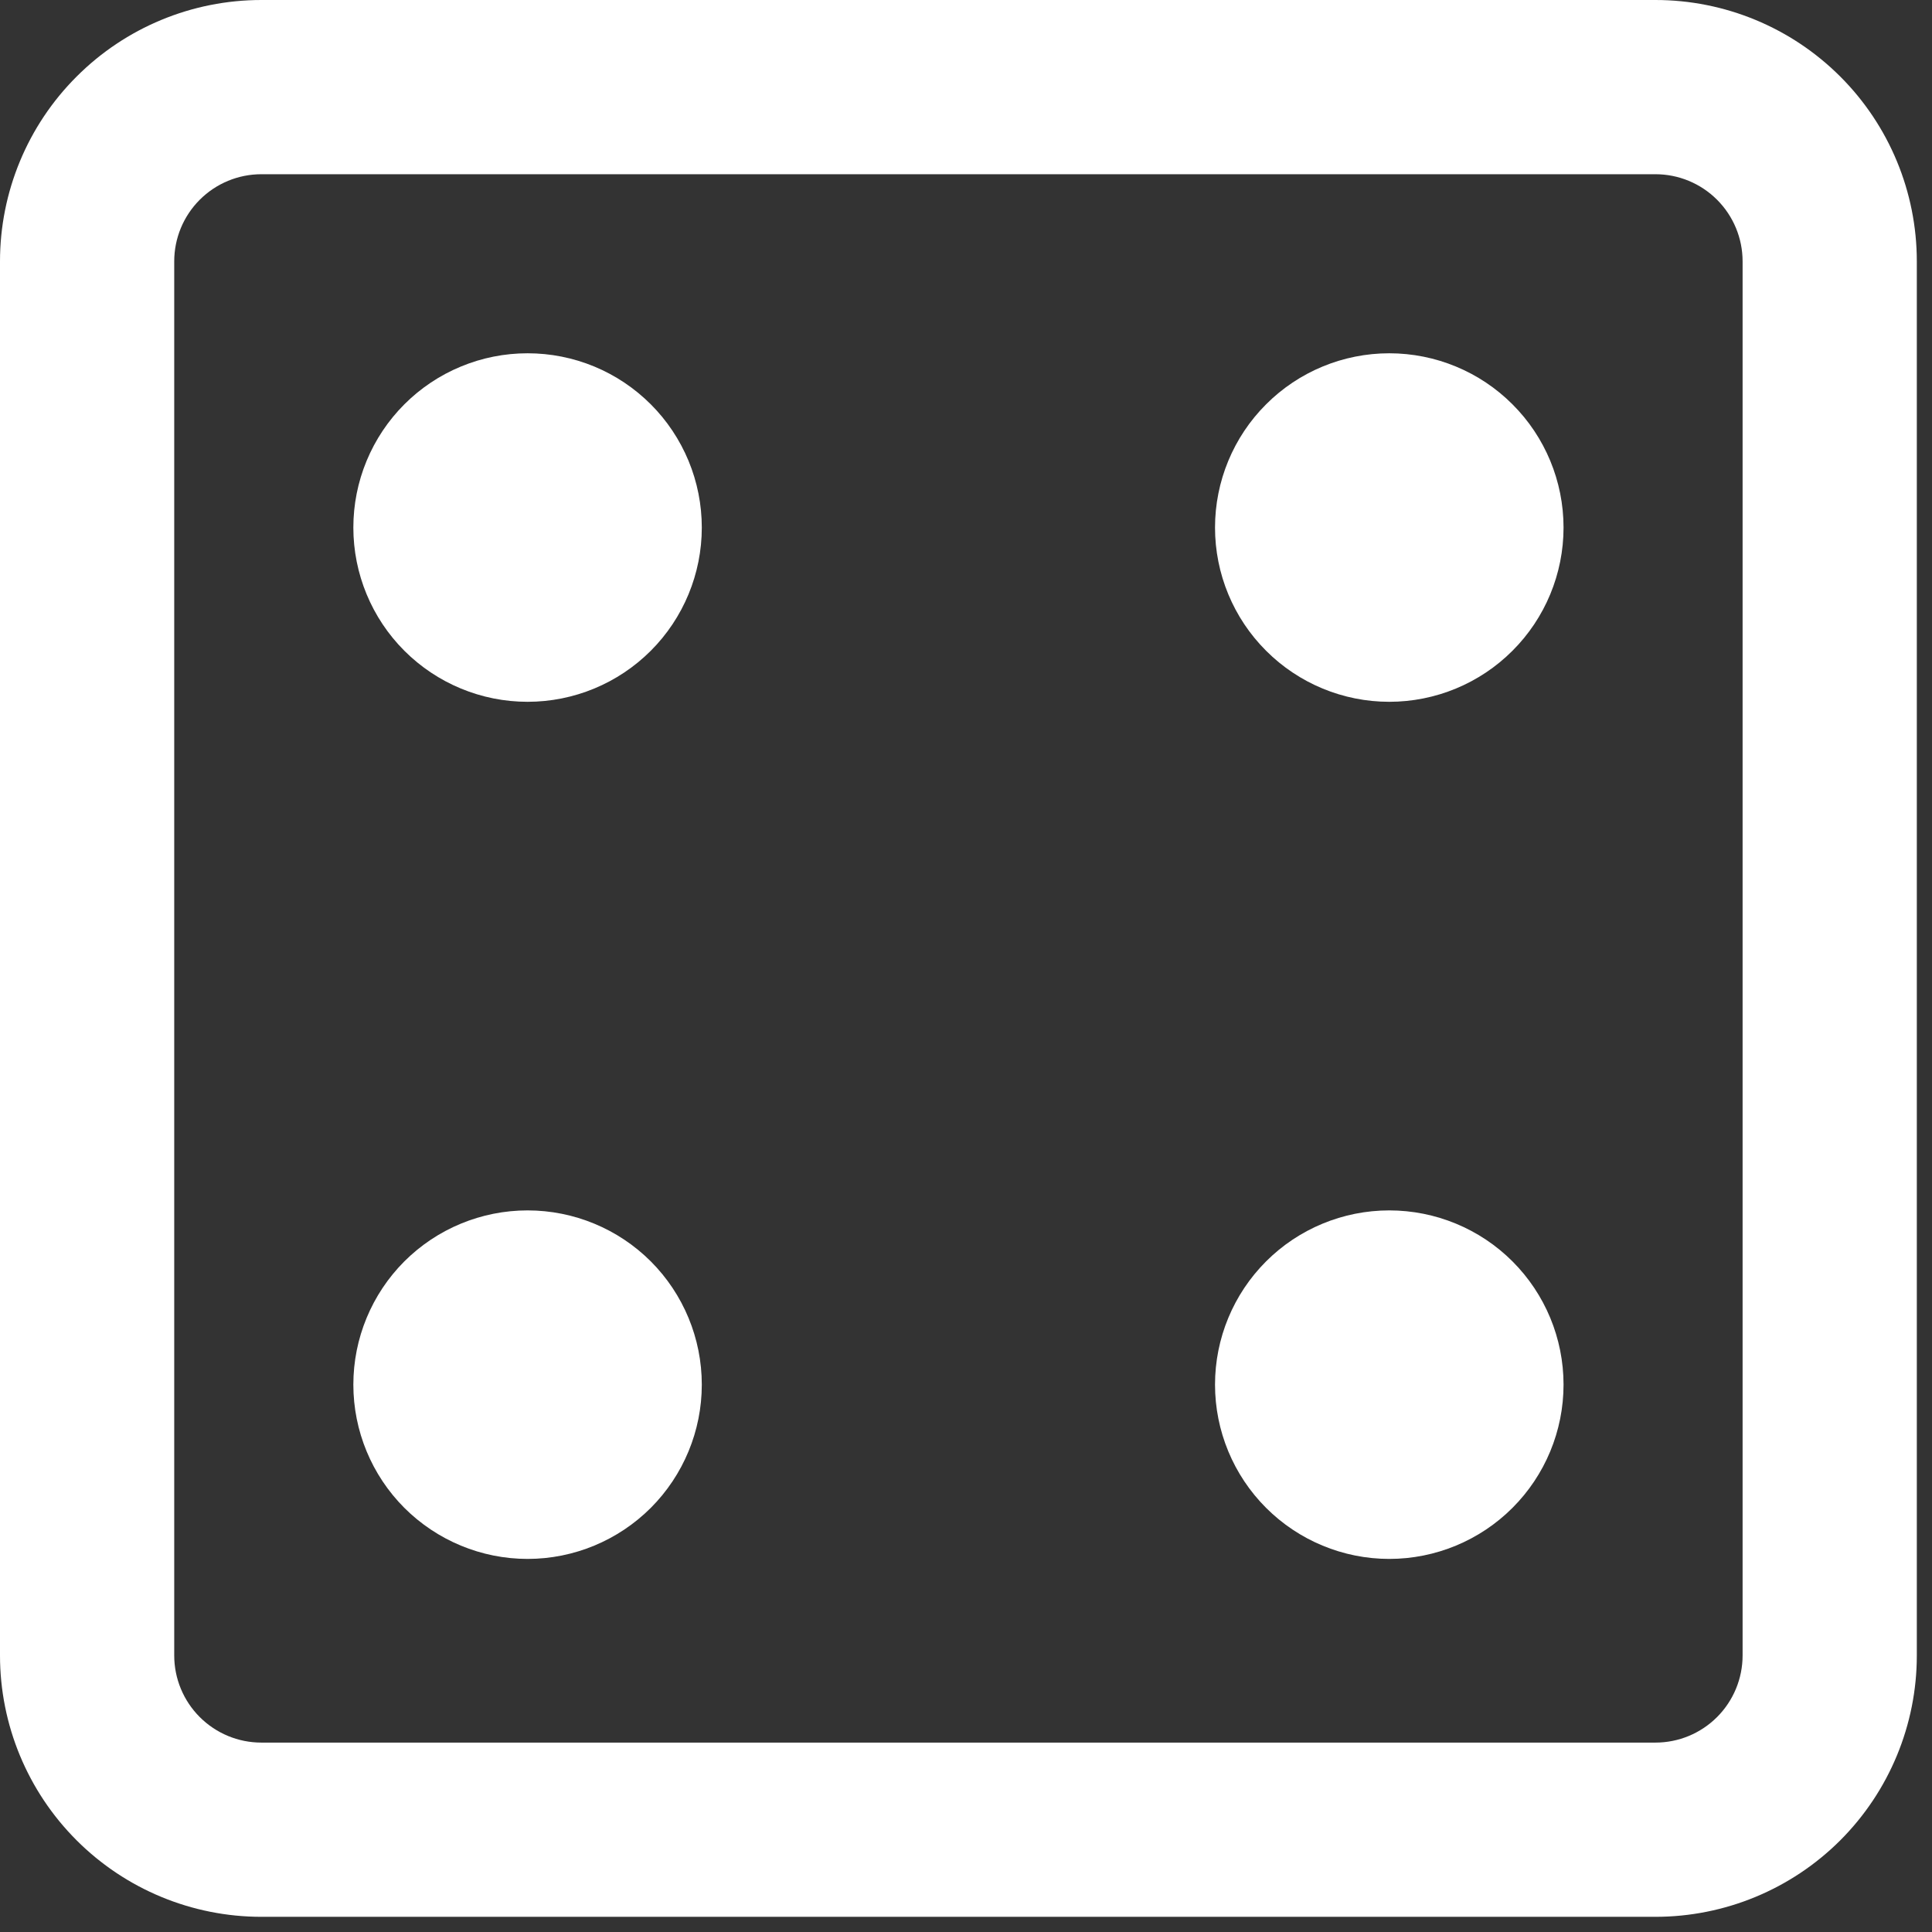 <svg width="28" height="28" viewBox="0 0 28 28" fill="none" xmlns="http://www.w3.org/2000/svg">
<rect x="0" y="0" width="28" height="28" fill="#333333" stroke="none"/>
<path d="M20.134 5.12C19.465 5.12 18.822 5.386 18.349 5.86C17.875 6.333 17.609 6.976 17.609 7.646C17.609 8.315 17.875 8.958 18.349 9.431C18.822 9.905 19.465 10.171 20.134 10.171C20.804 10.171 21.447 9.905 21.92 9.431C22.394 8.958 22.66 8.315 22.66 7.646C22.66 6.976 22.394 6.333 21.92 5.86C21.447 5.386 20.804 5.12 20.134 5.12ZM17.609 20.067C17.609 19.397 17.875 18.755 18.349 18.281C18.822 17.808 19.465 17.542 20.134 17.542C20.804 17.542 21.447 17.808 21.92 18.281C22.394 18.755 22.66 19.397 22.66 20.067C22.66 20.737 22.394 21.379 21.92 21.853C21.447 22.326 20.804 22.593 20.134 22.593C19.465 22.593 18.822 22.326 18.349 21.853C17.875 21.379 17.609 20.737 17.609 20.067ZM7.646 17.542C6.976 17.542 6.334 17.808 5.86 18.281C5.387 18.755 5.121 19.397 5.121 20.067C5.121 20.737 5.387 21.379 5.86 21.853C6.334 22.326 6.976 22.593 7.646 22.593C8.316 22.593 8.958 22.326 9.432 21.853C9.905 21.379 10.171 20.737 10.171 20.067C10.171 19.397 9.905 18.755 9.432 18.281C8.958 17.808 8.316 17.542 7.646 17.542ZM5.121 7.646C5.121 7.314 5.186 6.986 5.313 6.679C5.44 6.373 5.626 6.094 5.86 5.86C6.095 5.625 6.373 5.439 6.68 5.312C6.986 5.185 7.314 5.12 7.646 5.12C7.978 5.12 8.306 5.185 8.613 5.312C8.919 5.439 9.197 5.625 9.432 5.86C9.666 6.094 9.852 6.373 9.979 6.679C10.106 6.986 10.171 7.314 10.171 7.646C10.171 8.315 9.905 8.958 9.432 9.431C8.958 9.905 8.316 10.171 7.646 10.171C6.976 10.171 6.334 9.905 5.86 9.431C5.387 8.958 5.121 8.315 5.121 7.646Z" fill="white"/>
<path fill-rule="evenodd" clip-rule="evenodd" d="M3.788 0C2.783 0 1.82 0.399 1.11 1.11C0.399 1.82 0 2.783 0 3.788V23.992C0 24.997 0.399 25.96 1.11 26.671C1.82 27.381 2.783 27.78 3.788 27.78H23.992C24.997 27.78 25.96 27.381 26.671 26.671C27.381 25.96 27.78 24.997 27.78 23.992V3.788C27.78 2.783 27.381 1.82 26.671 1.11C25.96 0.399 24.997 0 23.992 0H3.788ZM23.992 2.525H3.788C3.453 2.525 3.132 2.658 2.895 2.895C2.658 3.132 2.525 3.453 2.525 3.788V23.992C2.525 24.327 2.658 24.648 2.895 24.885C3.132 25.122 3.453 25.255 3.788 25.255H23.992C24.327 25.255 24.648 25.122 24.885 24.885C25.122 24.648 25.255 24.327 25.255 23.992V3.788C25.255 3.453 25.122 3.132 24.885 2.895C24.648 2.658 24.327 2.525 23.992 2.525Z" fill="white"/>
</svg>
